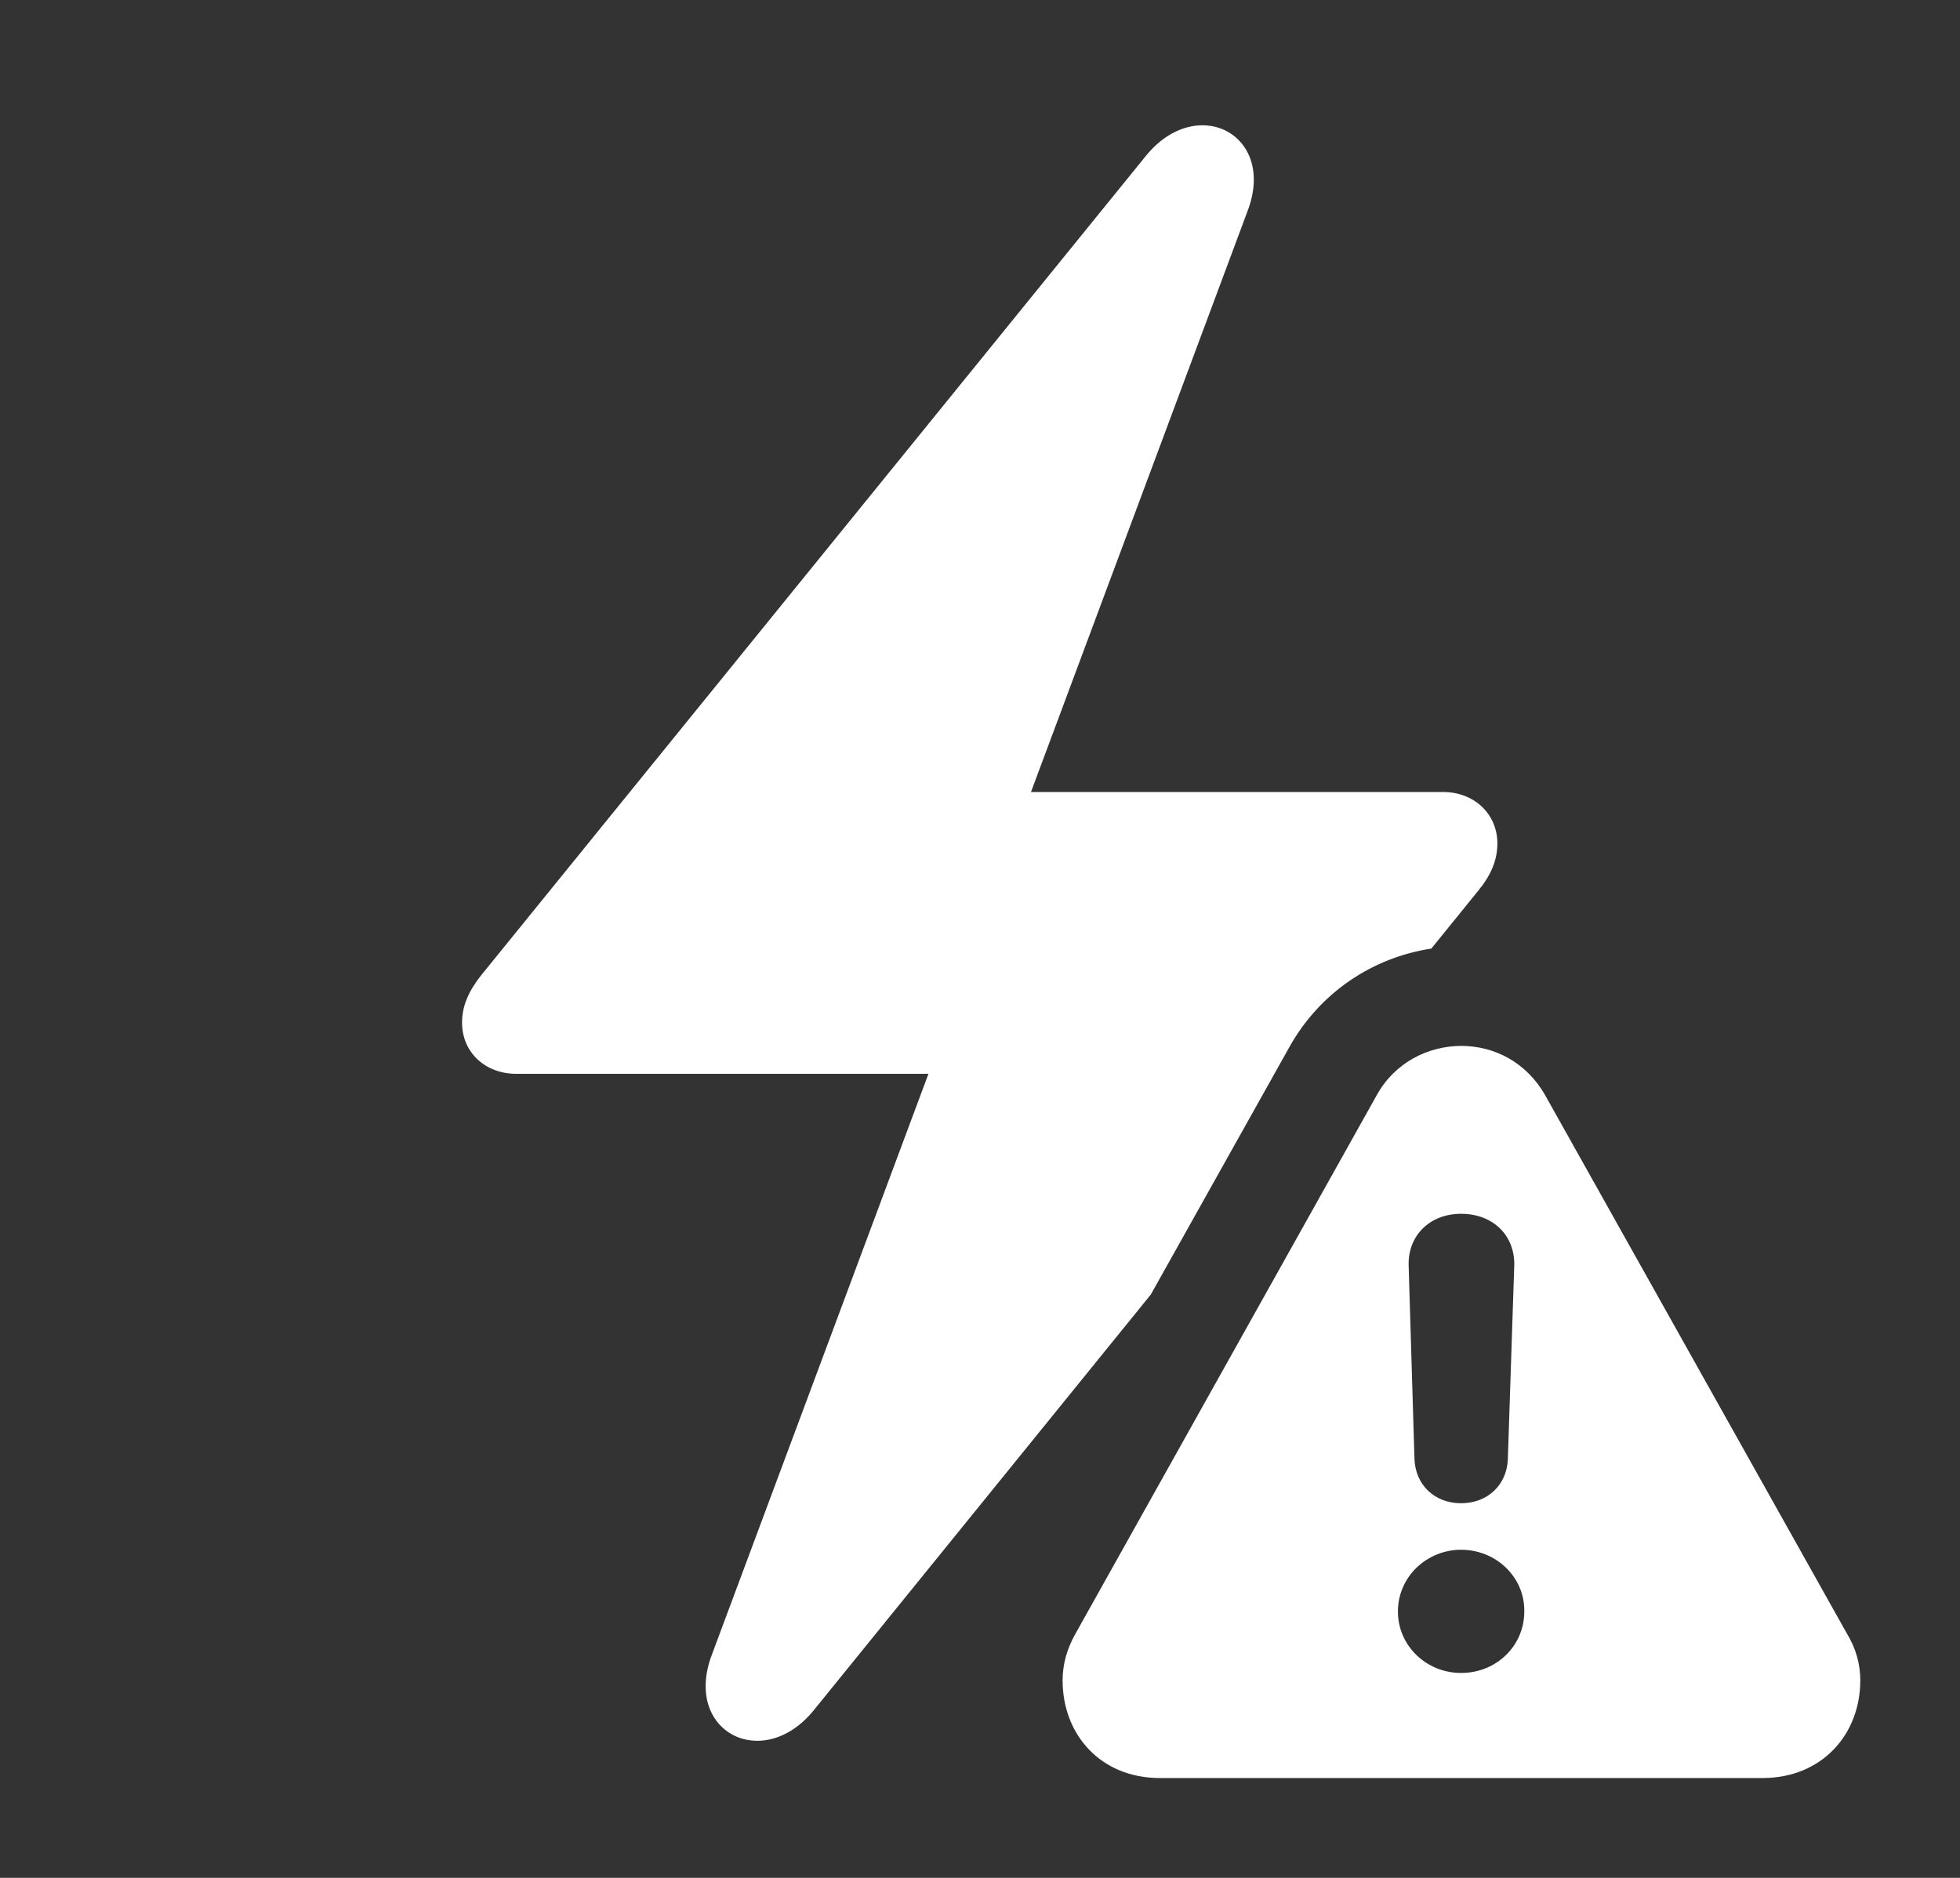 <svg width="96" height="92" viewBox="0 0 96 92" fill="none" xmlns="http://www.w3.org/2000/svg">
<rect x="0" y="0" width="96" height="92" fill="#333333" stroke="none"/>
<g clip-path="url(#clip0_19119_72660)">
<path d="M61.101 10.352L50.497 38.801H70.676C72.221 38.801 73.341 39.893 73.341 41.318C73.341 42.155 73.021 42.886 72.391 43.653L70.106 46.473C67.25 46.905 64.637 48.611 63.132 51.336L56.366 63.422L39.861 83.784C37.37 86.857 33.43 84.841 34.87 81.058L45.475 52.609H25.295C23.751 52.609 22.631 51.546 22.631 50.098C22.631 49.29 22.951 48.552 23.58 47.764L56.111 7.655C58.601 4.56 62.547 6.576 61.101 10.352Z" fill="white"/>
<path d="M75.685 53.664L90.442 79.998C90.907 80.758 91.116 81.525 91.116 82.326C91.116 84.97 89.24 87.109 86.325 87.109H56.809C53.895 87.109 52.046 84.97 52.046 82.326C52.046 81.525 52.262 80.758 52.698 79.998L67.427 53.664C68.313 52.048 69.96 51.241 71.573 51.241C73.181 51.241 74.764 52.036 75.685 53.664ZM68.469 78.951C68.469 80.62 69.856 81.961 71.561 81.961C73.307 81.961 74.659 80.62 74.659 78.951C74.687 77.276 73.288 75.925 71.561 75.925C69.891 75.925 68.469 77.242 68.469 78.951ZM68.995 62.011L69.28 71.473C69.321 72.731 70.251 73.646 71.561 73.646C72.877 73.646 73.813 72.731 73.854 71.473L74.167 62.011C74.209 60.525 73.127 59.466 71.561 59.466C70.03 59.466 68.948 60.532 68.995 62.011Z" fill="white"/>
</g>
<defs>
<clipPath id="clip0_19119_72660">
<rect width="96" height="92" fill="white"/>
</clipPath>
</defs>
</svg>
